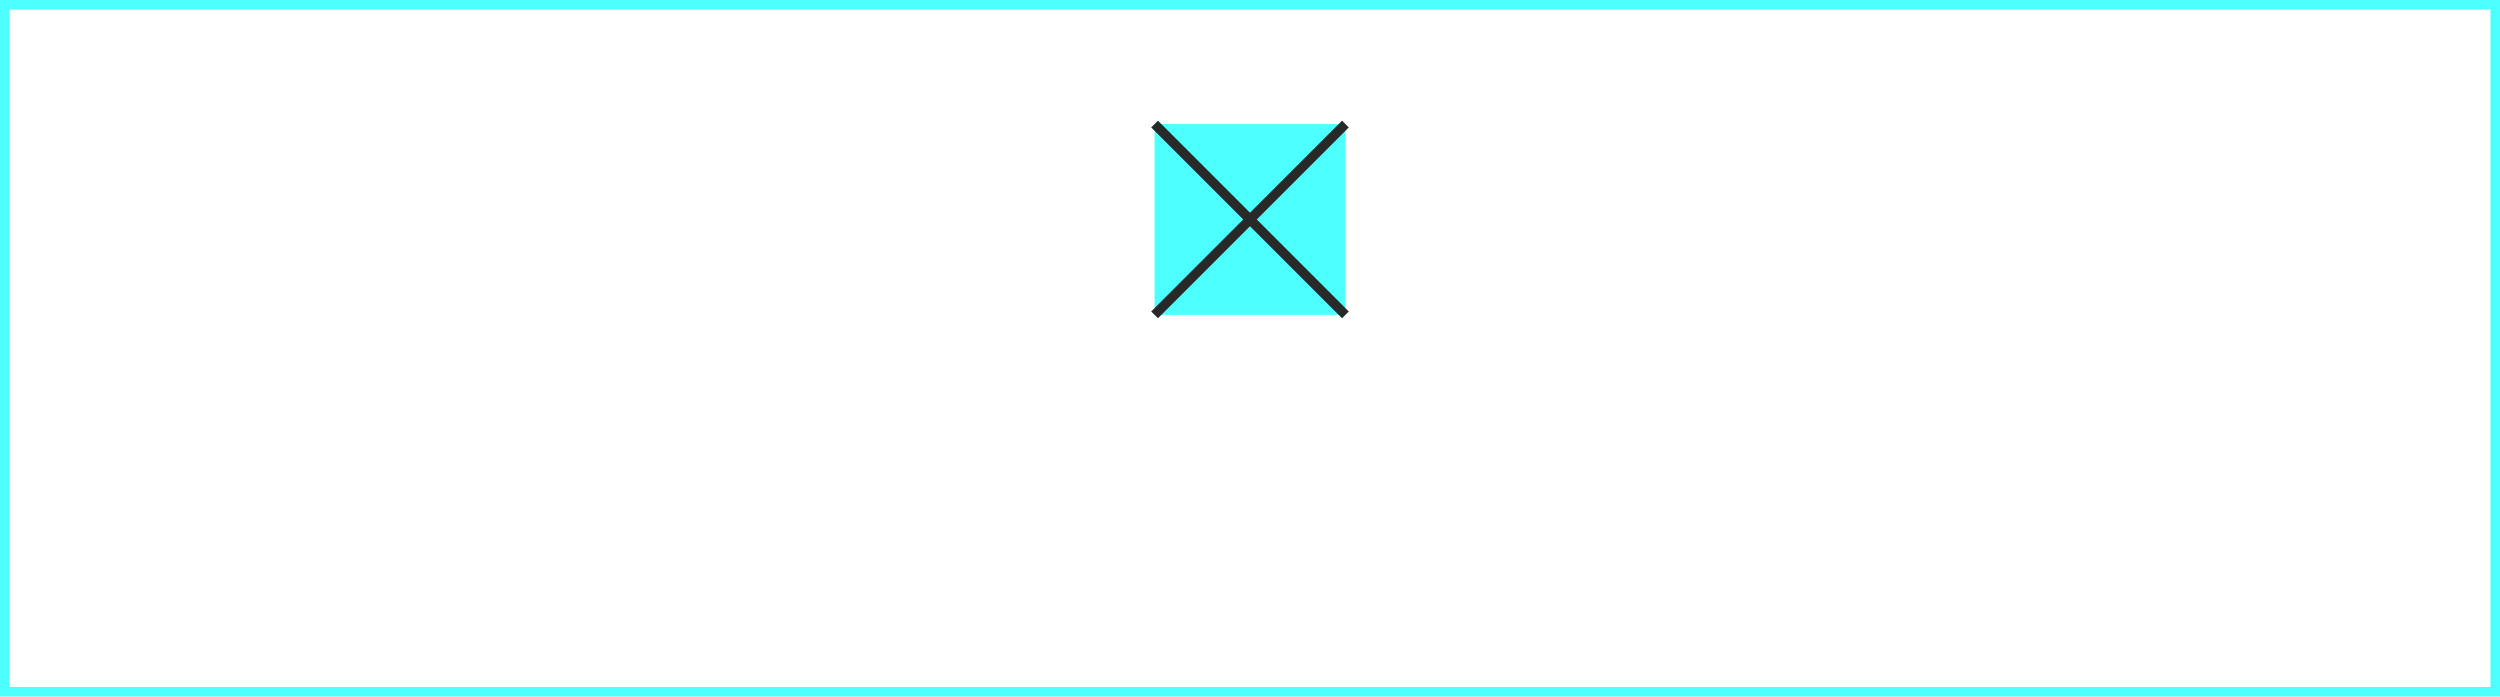 <?xml version="1.0" encoding="UTF-8" standalone="no"?>
<svg xmlns:ffdec="https://www.free-decompiler.com/flash" xmlns:xlink="http://www.w3.org/1999/xlink" ffdec:objectType="shape" height="73.0px" width="262.0px" xmlns="http://www.w3.org/2000/svg">
  <g transform="matrix(1.0, 0.0, 0.0, 1.0, 0.0, 0.0)">
    <path d="M141.0 33.0 L121.0 33.0 121.0 13.0 141.0 13.0 141.0 33.0" fill="#4dffff" fill-rule="evenodd" stroke="none"/>
    <path d="M121.0 13.0 L141.0 33.0" fill="none" stroke="#292929" stroke-linecap="butt" stroke-linejoin="miter-clip" stroke-miterlimit="10.0" stroke-width="1.0"/>
    <path d="M141.0 13.0 L121.0 33.0" fill="none" stroke="#292929" stroke-linecap="butt" stroke-linejoin="miter-clip" stroke-miterlimit="10.0" stroke-width="1.0"/>
    <path d="M262.0 1.0 L0.0 1.0 0.0 0.0 262.0 0.0 262.0 1.0" fill="#4dffff" fill-rule="evenodd" stroke="none"/>
    <path d="M262.0 73.0 L0.0 73.0 0.0 72.0 262.0 72.0 262.0 73.0" fill="#4dffff" fill-rule="evenodd" stroke="none"/>
    <path d="M1.0 0.0 L1.0 72.0 0.0 72.0 0.0 0.0 1.0 0.0" fill="#4dffff" fill-rule="evenodd" stroke="none"/>
    <path d="M262.0 0.0 L262.0 72.0 261.0 72.0 261.0 0.0 262.0 0.0" fill="#4dffff" fill-rule="evenodd" stroke="none"/>
  </g>
</svg>

